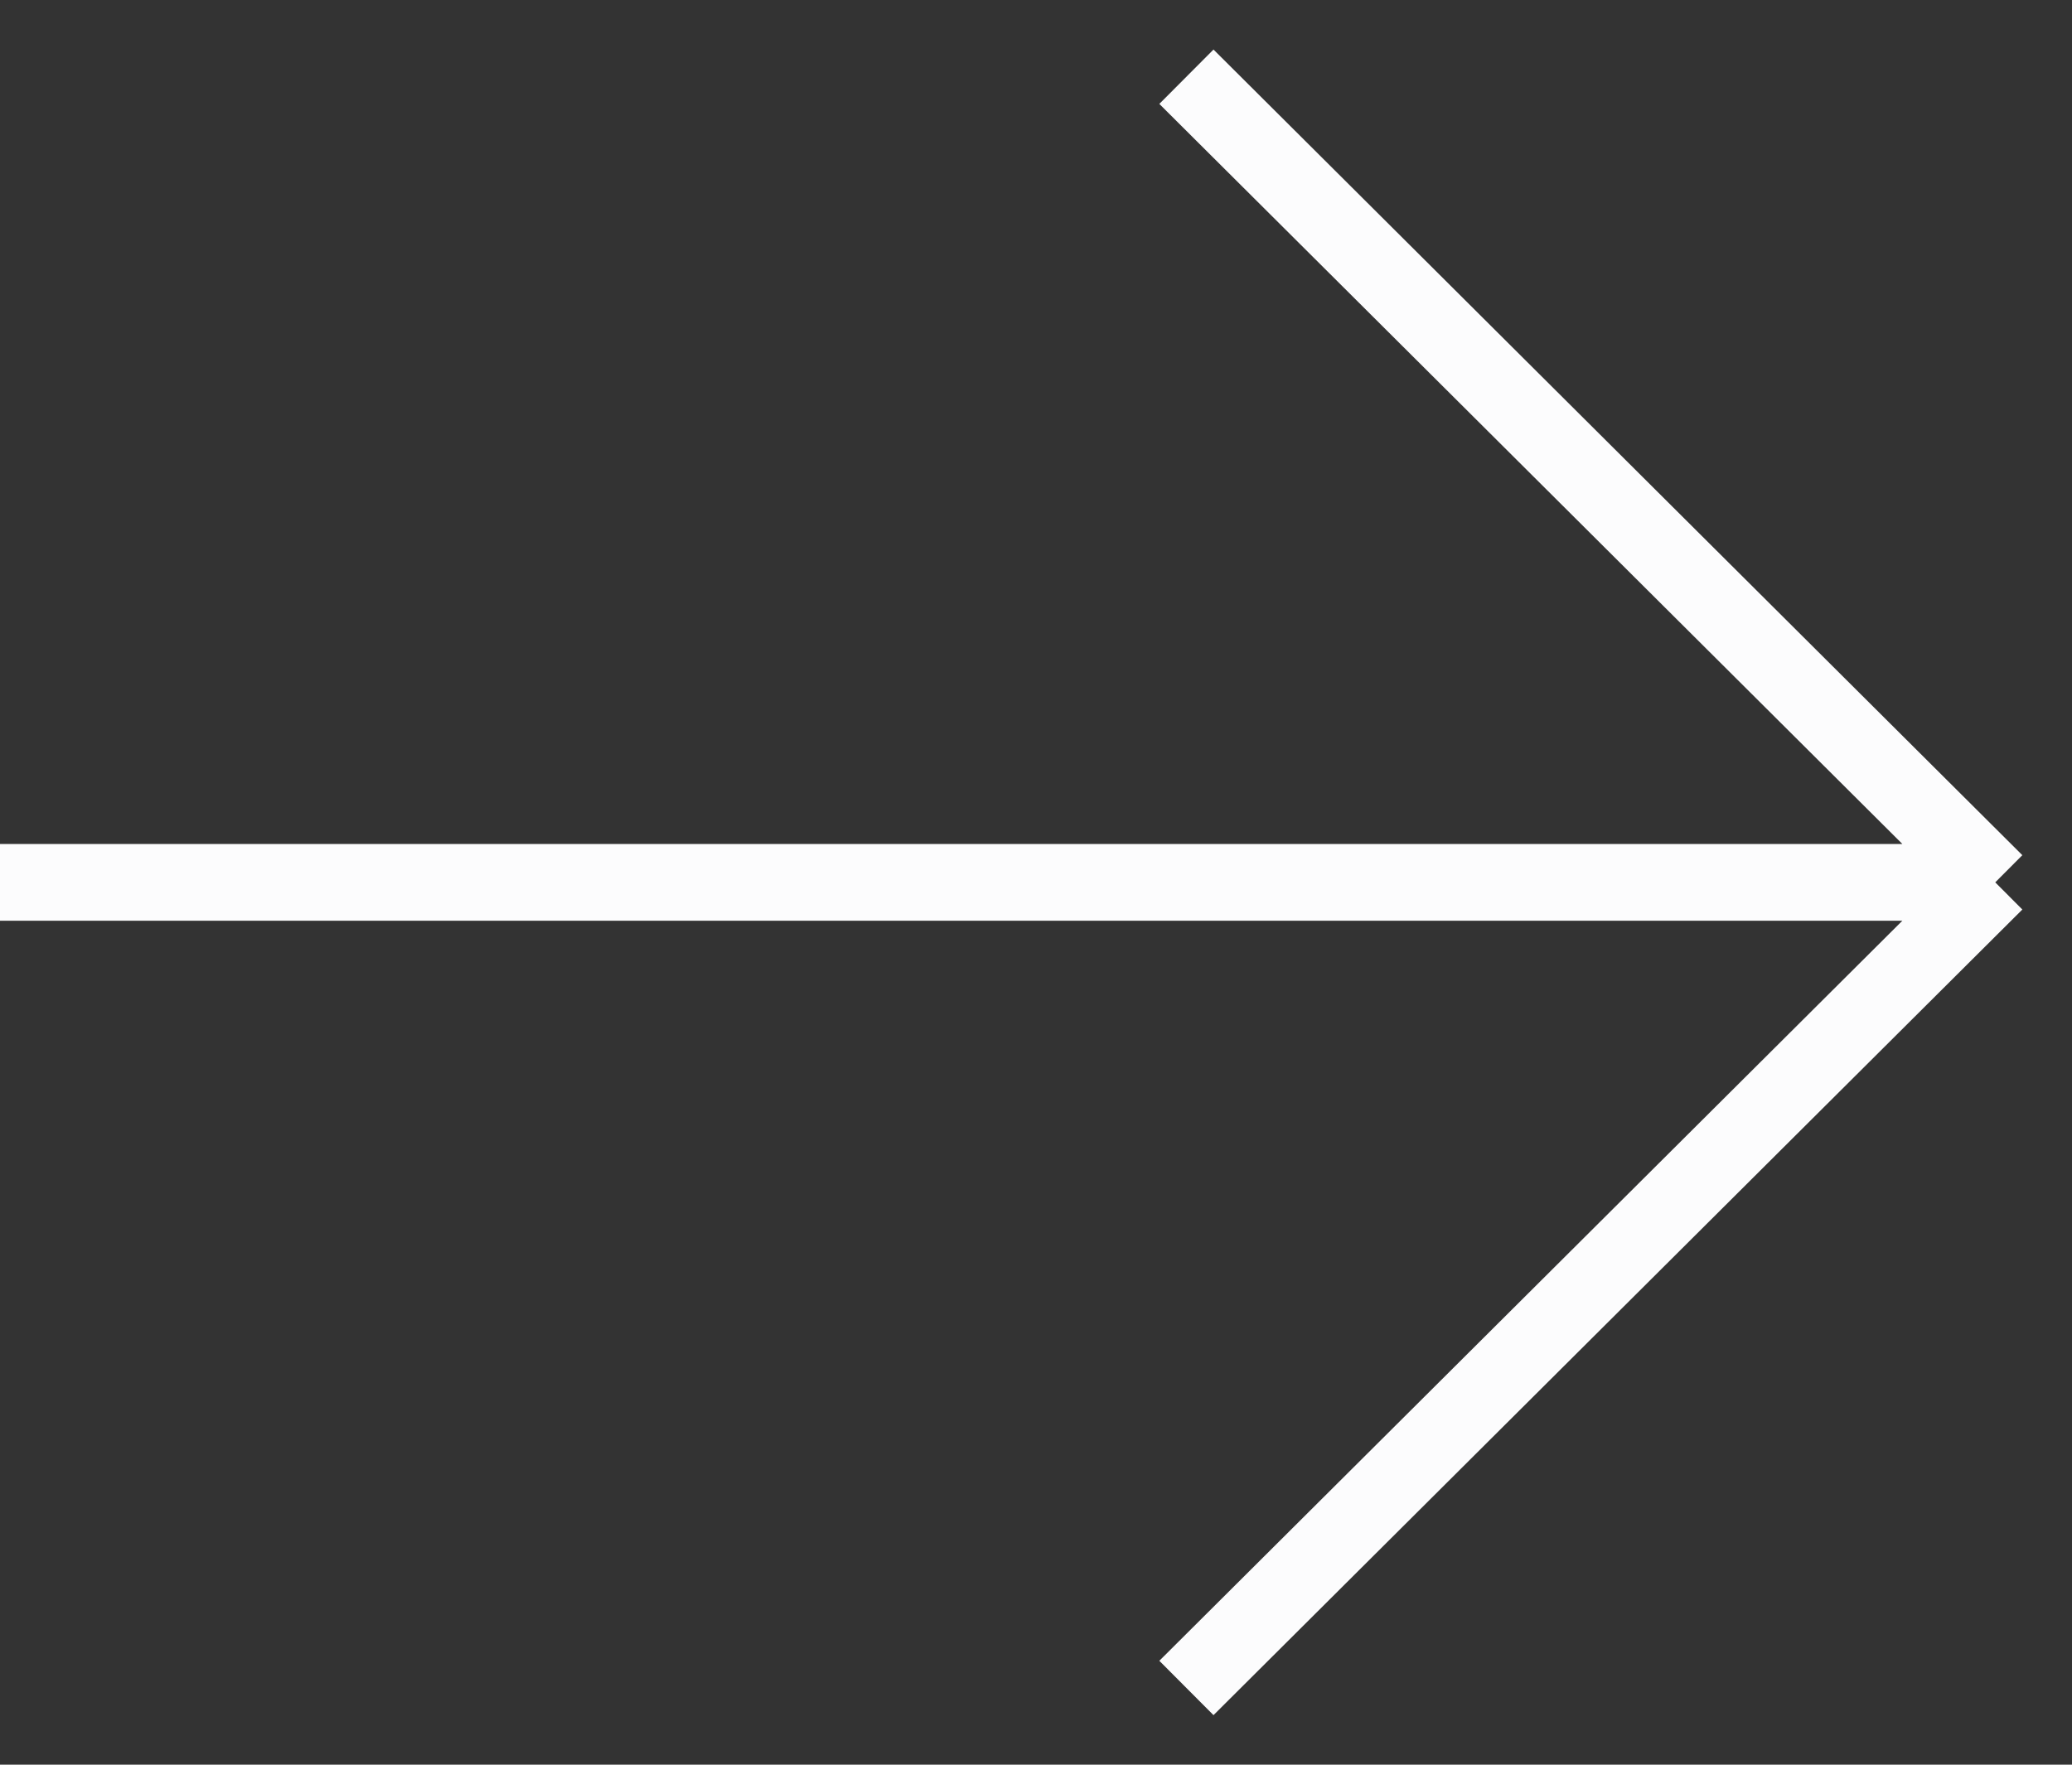 <svg width="27" height="23" viewBox="0 0 27 23" fill="none" xmlns="http://www.w3.org/2000/svg">
<rect x="0" y="0" width="27" height="23" fill="#333333" stroke="none"/>
<path d="M0 11.5H26M26 11.5L15.46 1M26 11.5L15.46 22" stroke="#FCFCFD"/>
</svg>
